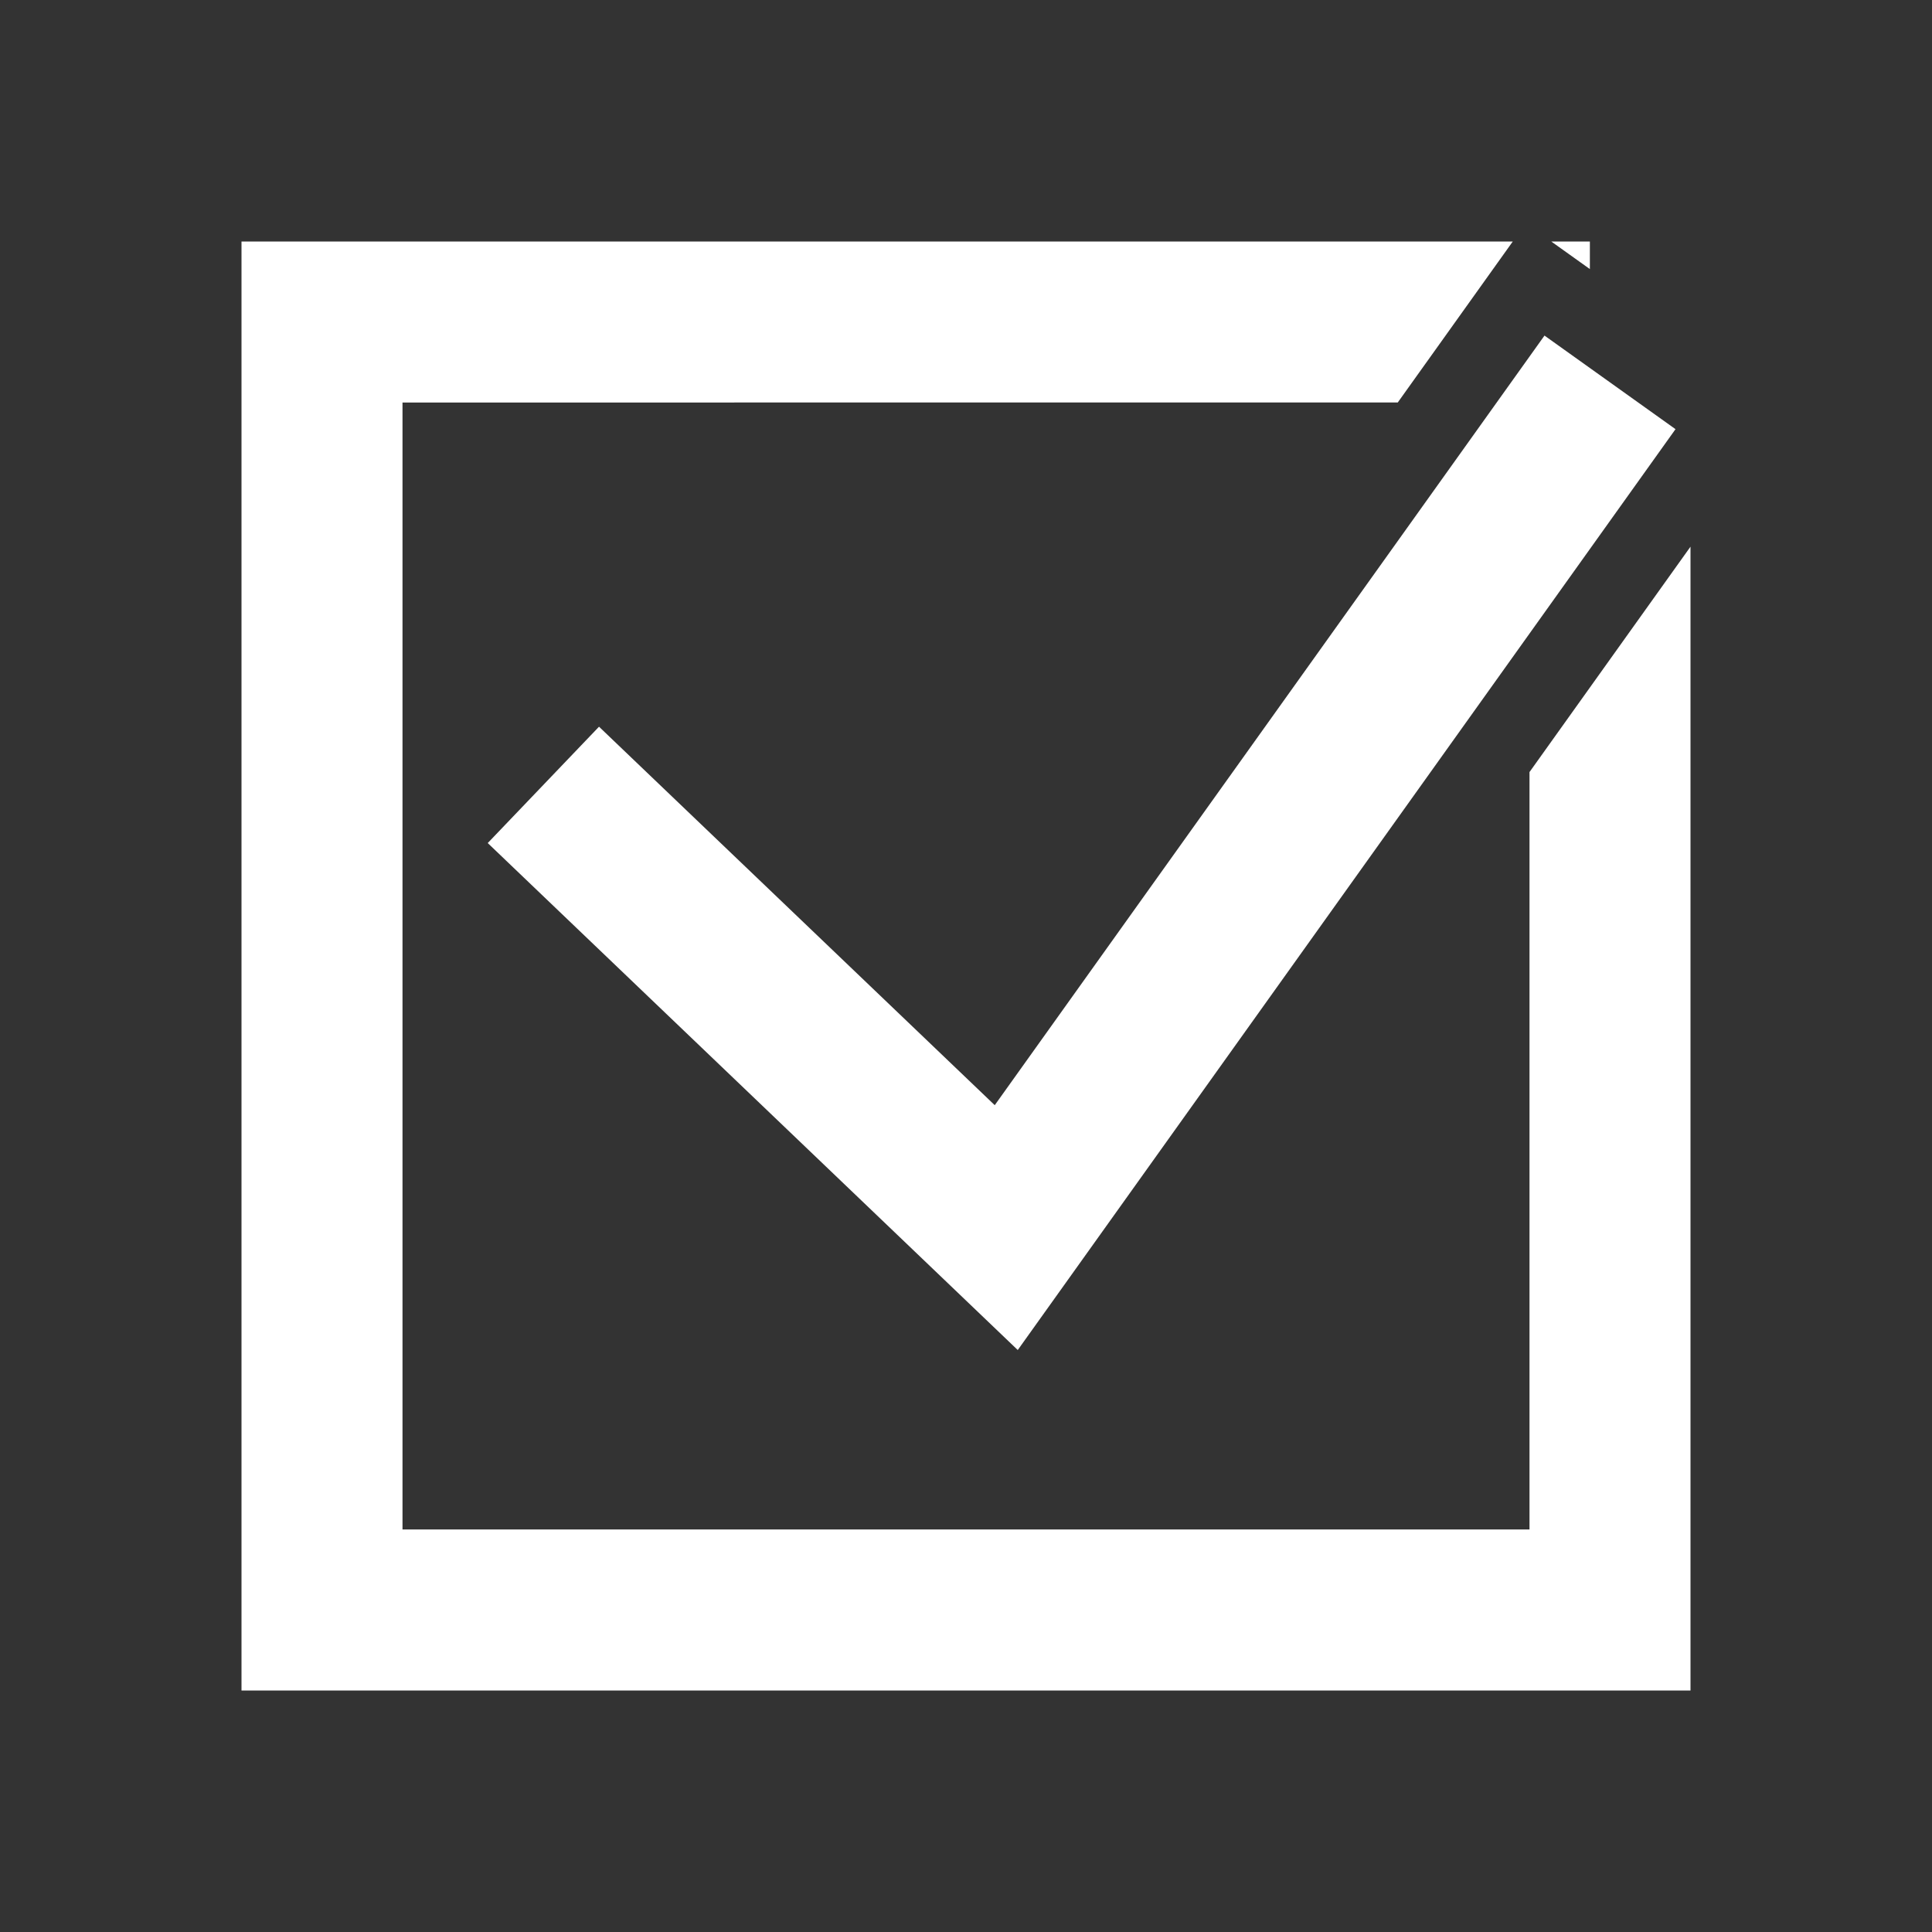 <!DOCTYPE svg PUBLIC "-//W3C//DTD SVG 1.1//EN" "http://www.w3.org/Graphics/SVG/1.1/DTD/svg11.dtd">
<!-- Uploaded to: SVG Repo, www.svgrepo.com, Transformed by: SVG Repo Mixer Tools -->
<svg width="800px" height="800px" viewBox="0 0 512 512" version="1.1" xmlns="http://www.w3.org/2000/svg" xmlns:xlink="http://www.w3.org/1999/xlink" fill="#000000">
<rect x="0" y="0" width="512" height="512" fill="#333333" stroke="none"/>
<g id="SVGRepo_bgCarrier" stroke-width="0"/>
<g id="SVGRepo_tracerCarrier" stroke-linecap="round" stroke-linejoin="round"/>
<g id="SVGRepo_iconCarrier"> <title>validate</title> <g id="Page-1" stroke="none" stroke-width="1" fill="none" fill-rule="evenodd"> <g id="Combined-Shape" fill="#ffffff" transform="translate(64, 64)"> <path d="M336.9,-1.42108547e-14 L306.419,42.666 L42.667,42.667 L42.667,341.333 L341.333,341.333 L341.333,140.606 L384,80.872 L384,384 L1.42108547e-14,384 L1.42108547e-14,2.61499954e-05 L336.9,-1.42108547e-14 Z M345.307,24.934 L380.026,49.733 L205.714,293.77 L65.254,159.416 L94.746,128.584 L199.616,228.885 L345.307,24.934 Z M357.333,2.61499954e-05 L357.333,7.308 L347.102,-1.42108547e-14 L357.333,2.61499954e-05 Z"> </path> </g> </g> </g>
</svg>